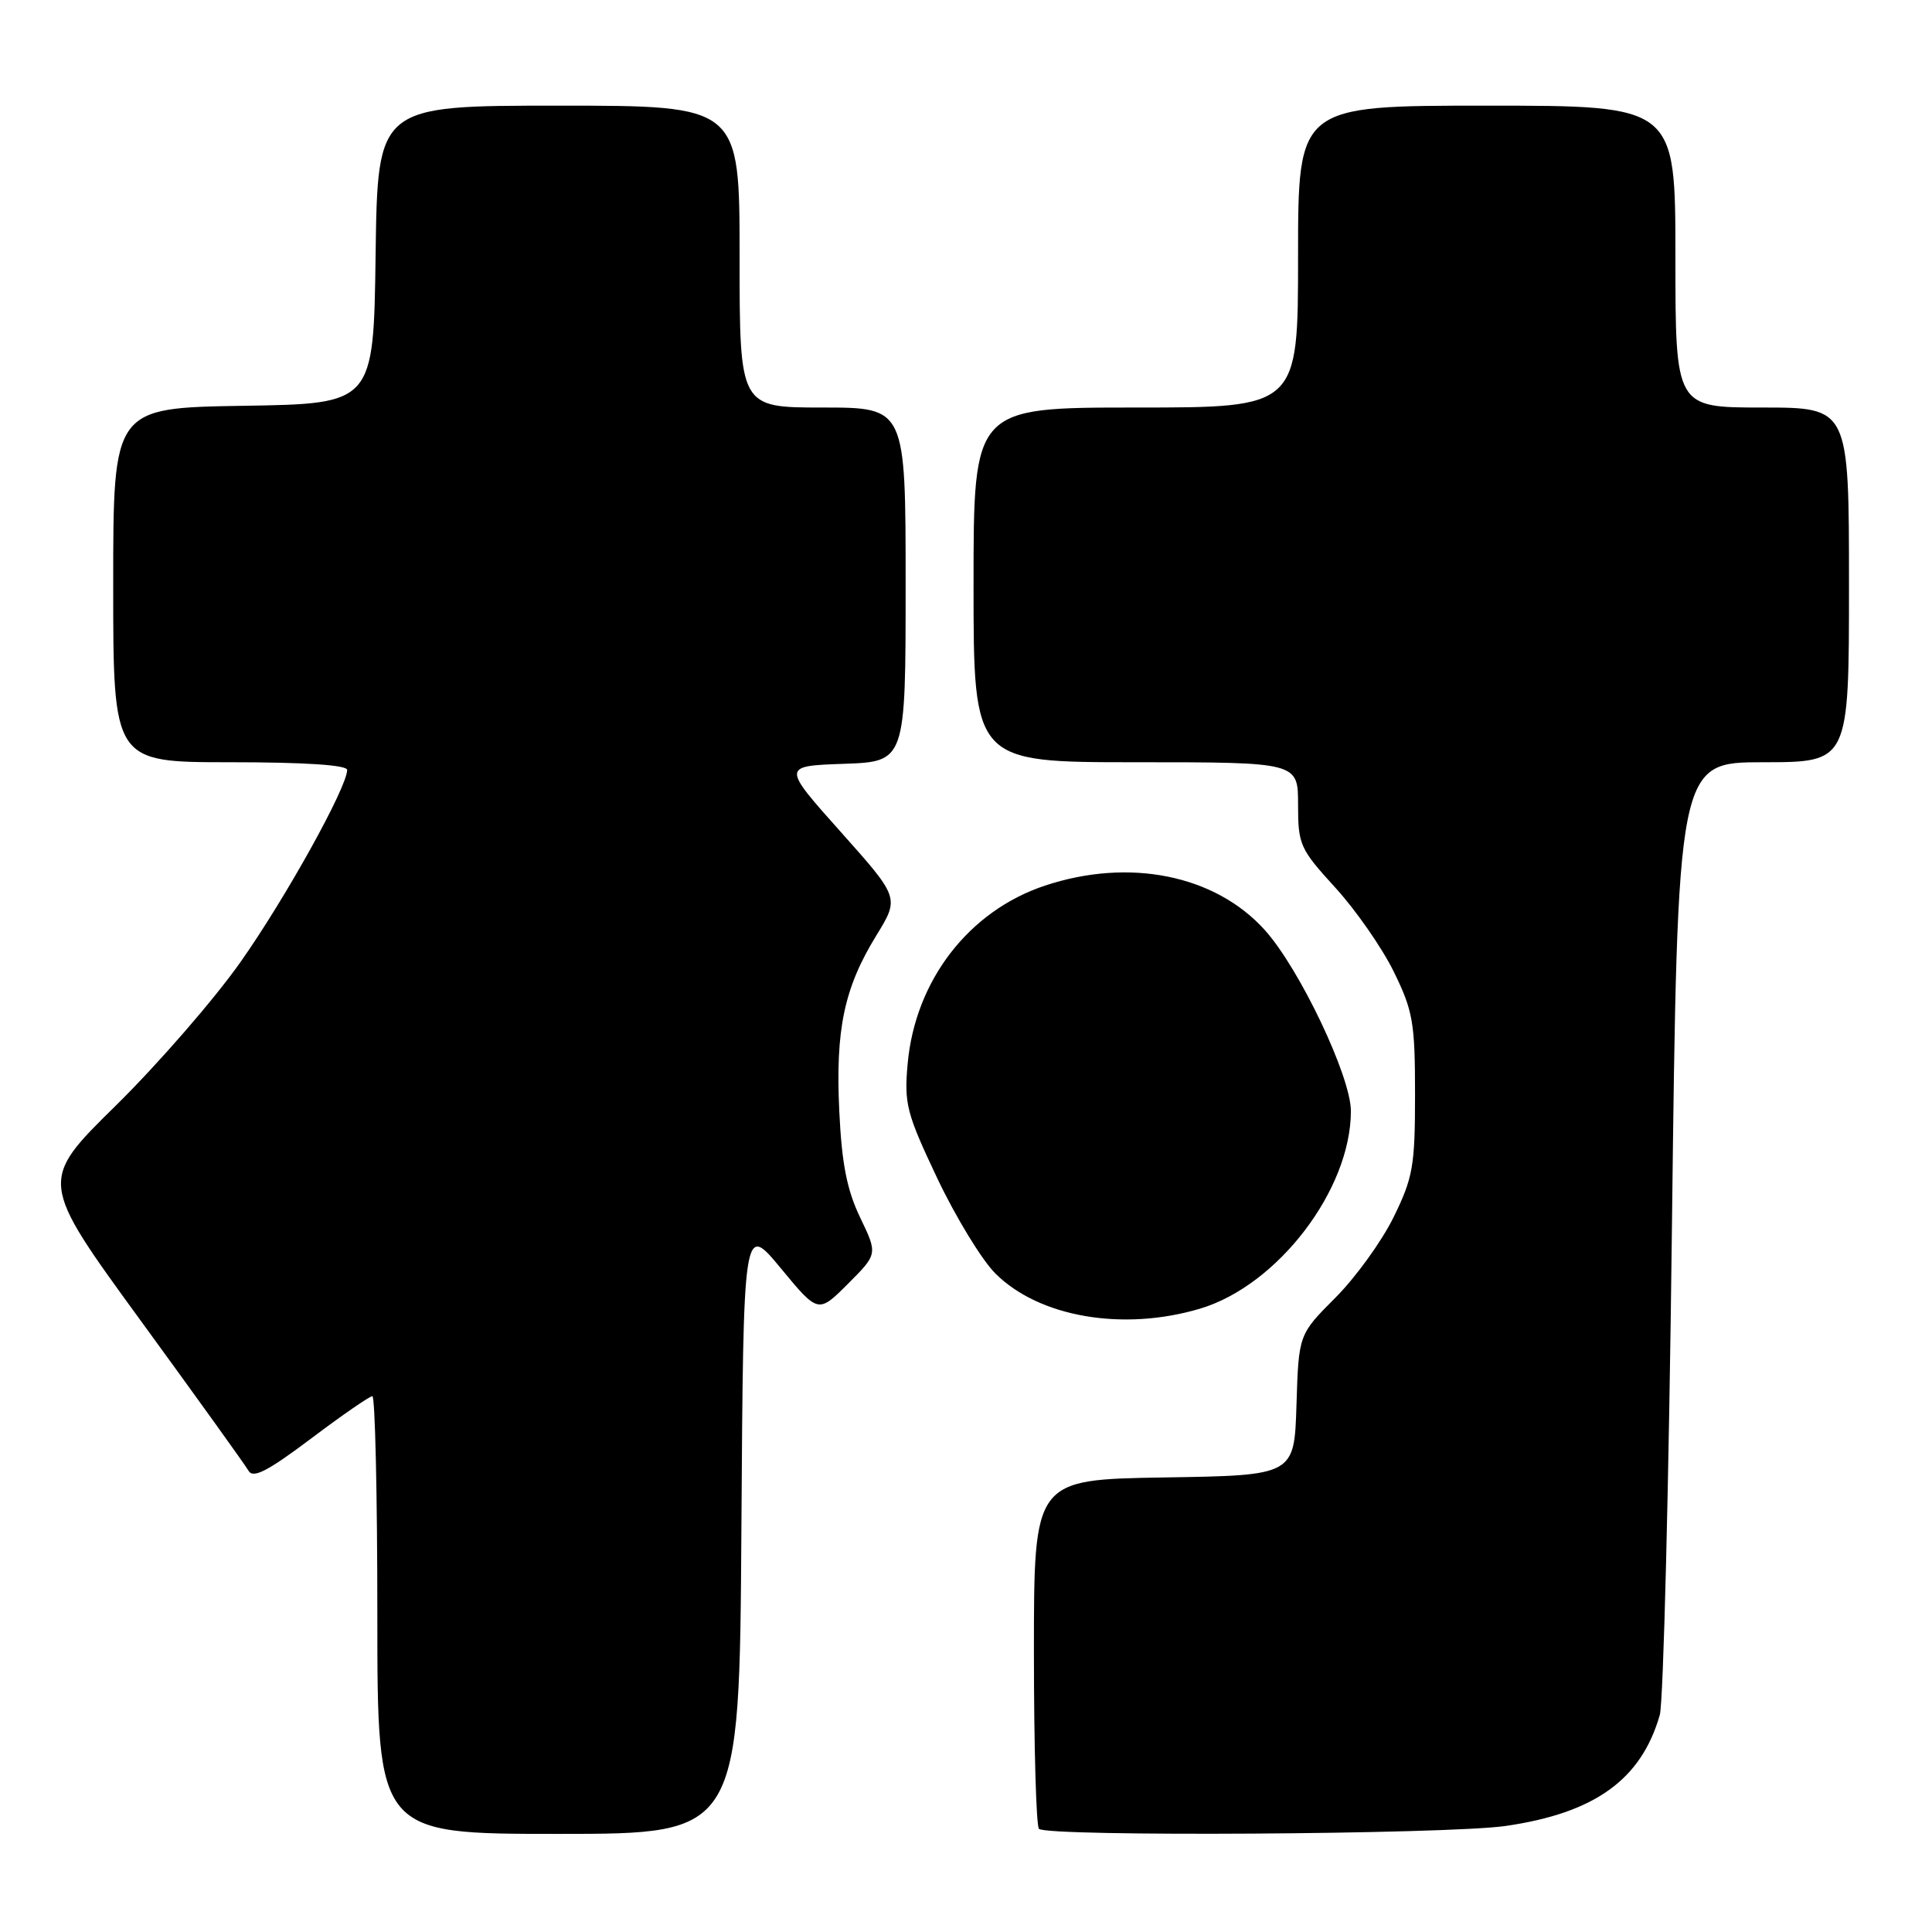 <?xml version="1.0" encoding="UTF-8" standalone="no"?>
<!DOCTYPE svg PUBLIC "-//W3C//DTD SVG 1.1//EN" "http://www.w3.org/Graphics/SVG/1.1/DTD/svg11.dtd" >
<svg xmlns="http://www.w3.org/2000/svg" xmlns:xlink="http://www.w3.org/1999/xlink" version="1.1" viewBox="0 0 256 256">
 <g >
 <path fill="currentColor"
d=" M 98.24 202.52 C 98.50 162.05 98.50 162.05 103.46 168.05 C 108.42 174.05 108.42 174.05 112.36 170.11 C 116.30 166.17 116.30 166.17 113.98 161.34 C 112.23 157.70 111.54 154.21 111.21 147.25 C 110.69 136.42 111.85 130.90 116.11 123.97 C 119.19 118.96 119.19 118.96 111.40 110.23 C 103.61 101.50 103.61 101.50 111.80 101.21 C 120.00 100.92 120.00 100.92 120.00 77.46 C 120.00 54.00 120.00 54.00 109.00 54.00 C 98.00 54.00 98.00 54.00 98.00 34.00 C 98.00 14.00 98.00 14.00 74.02 14.00 C 50.04 14.00 50.04 14.00 49.77 33.75 C 49.50 53.50 49.50 53.50 32.25 53.77 C 15.00 54.05 15.00 54.05 15.00 77.52 C 15.00 101.00 15.00 101.00 30.50 101.00 C 40.39 101.00 46.00 101.37 46.00 102.02 C 46.00 104.31 37.81 119.06 31.85 127.50 C 28.36 132.45 20.93 141.00 15.34 146.50 C 5.17 156.50 5.17 156.50 18.65 175.00 C 26.07 185.18 32.49 194.12 32.93 194.88 C 33.54 195.94 35.45 194.95 41.20 190.63 C 45.31 187.53 48.98 185.00 49.34 185.00 C 49.70 185.00 50.00 198.05 50.00 214.00 C 50.00 243.00 50.00 243.00 73.99 243.00 C 97.98 243.00 97.98 243.00 98.24 202.52 Z  M 199.50 241.95 C 211.32 240.24 217.47 235.81 219.93 227.25 C 220.41 225.57 221.14 196.48 221.54 162.60 C 222.28 101.00 222.28 101.00 233.64 101.00 C 245.00 101.00 245.00 101.00 245.00 77.50 C 245.00 54.00 245.00 54.00 233.50 54.00 C 222.00 54.00 222.00 54.00 222.00 34.00 C 222.00 14.00 222.00 14.00 197.00 14.00 C 172.00 14.00 172.00 14.00 172.00 34.00 C 172.00 54.00 172.00 54.00 150.50 54.00 C 129.00 54.00 129.00 54.00 129.00 77.50 C 129.00 101.00 129.00 101.00 150.50 101.00 C 172.00 101.00 172.00 101.00 172.00 106.61 C 172.00 111.93 172.25 112.49 176.93 117.61 C 179.64 120.58 183.13 125.59 184.68 128.75 C 187.23 133.95 187.50 135.51 187.50 145.00 C 187.50 154.52 187.23 156.04 184.65 161.30 C 183.08 164.49 179.61 169.29 176.94 171.96 C 172.08 176.83 172.08 176.83 171.79 186.16 C 171.50 195.50 171.50 195.50 154.25 195.77 C 137.00 196.05 137.00 196.05 137.00 218.86 C 137.00 231.40 137.30 241.97 137.67 242.33 C 138.73 243.40 191.77 243.07 199.50 241.95 Z  M 158.99 173.41 C 169.29 170.35 179.00 157.65 179.00 147.22 C 179.00 142.64 172.18 128.31 167.57 123.21 C 160.99 115.93 149.63 113.64 138.46 117.35 C 128.38 120.70 121.27 129.91 120.27 140.94 C 119.79 146.26 120.11 147.50 124.19 156.12 C 126.64 161.28 130.10 166.96 131.89 168.74 C 137.68 174.53 148.79 176.44 158.99 173.41 Z "/>
</g>
</svg>